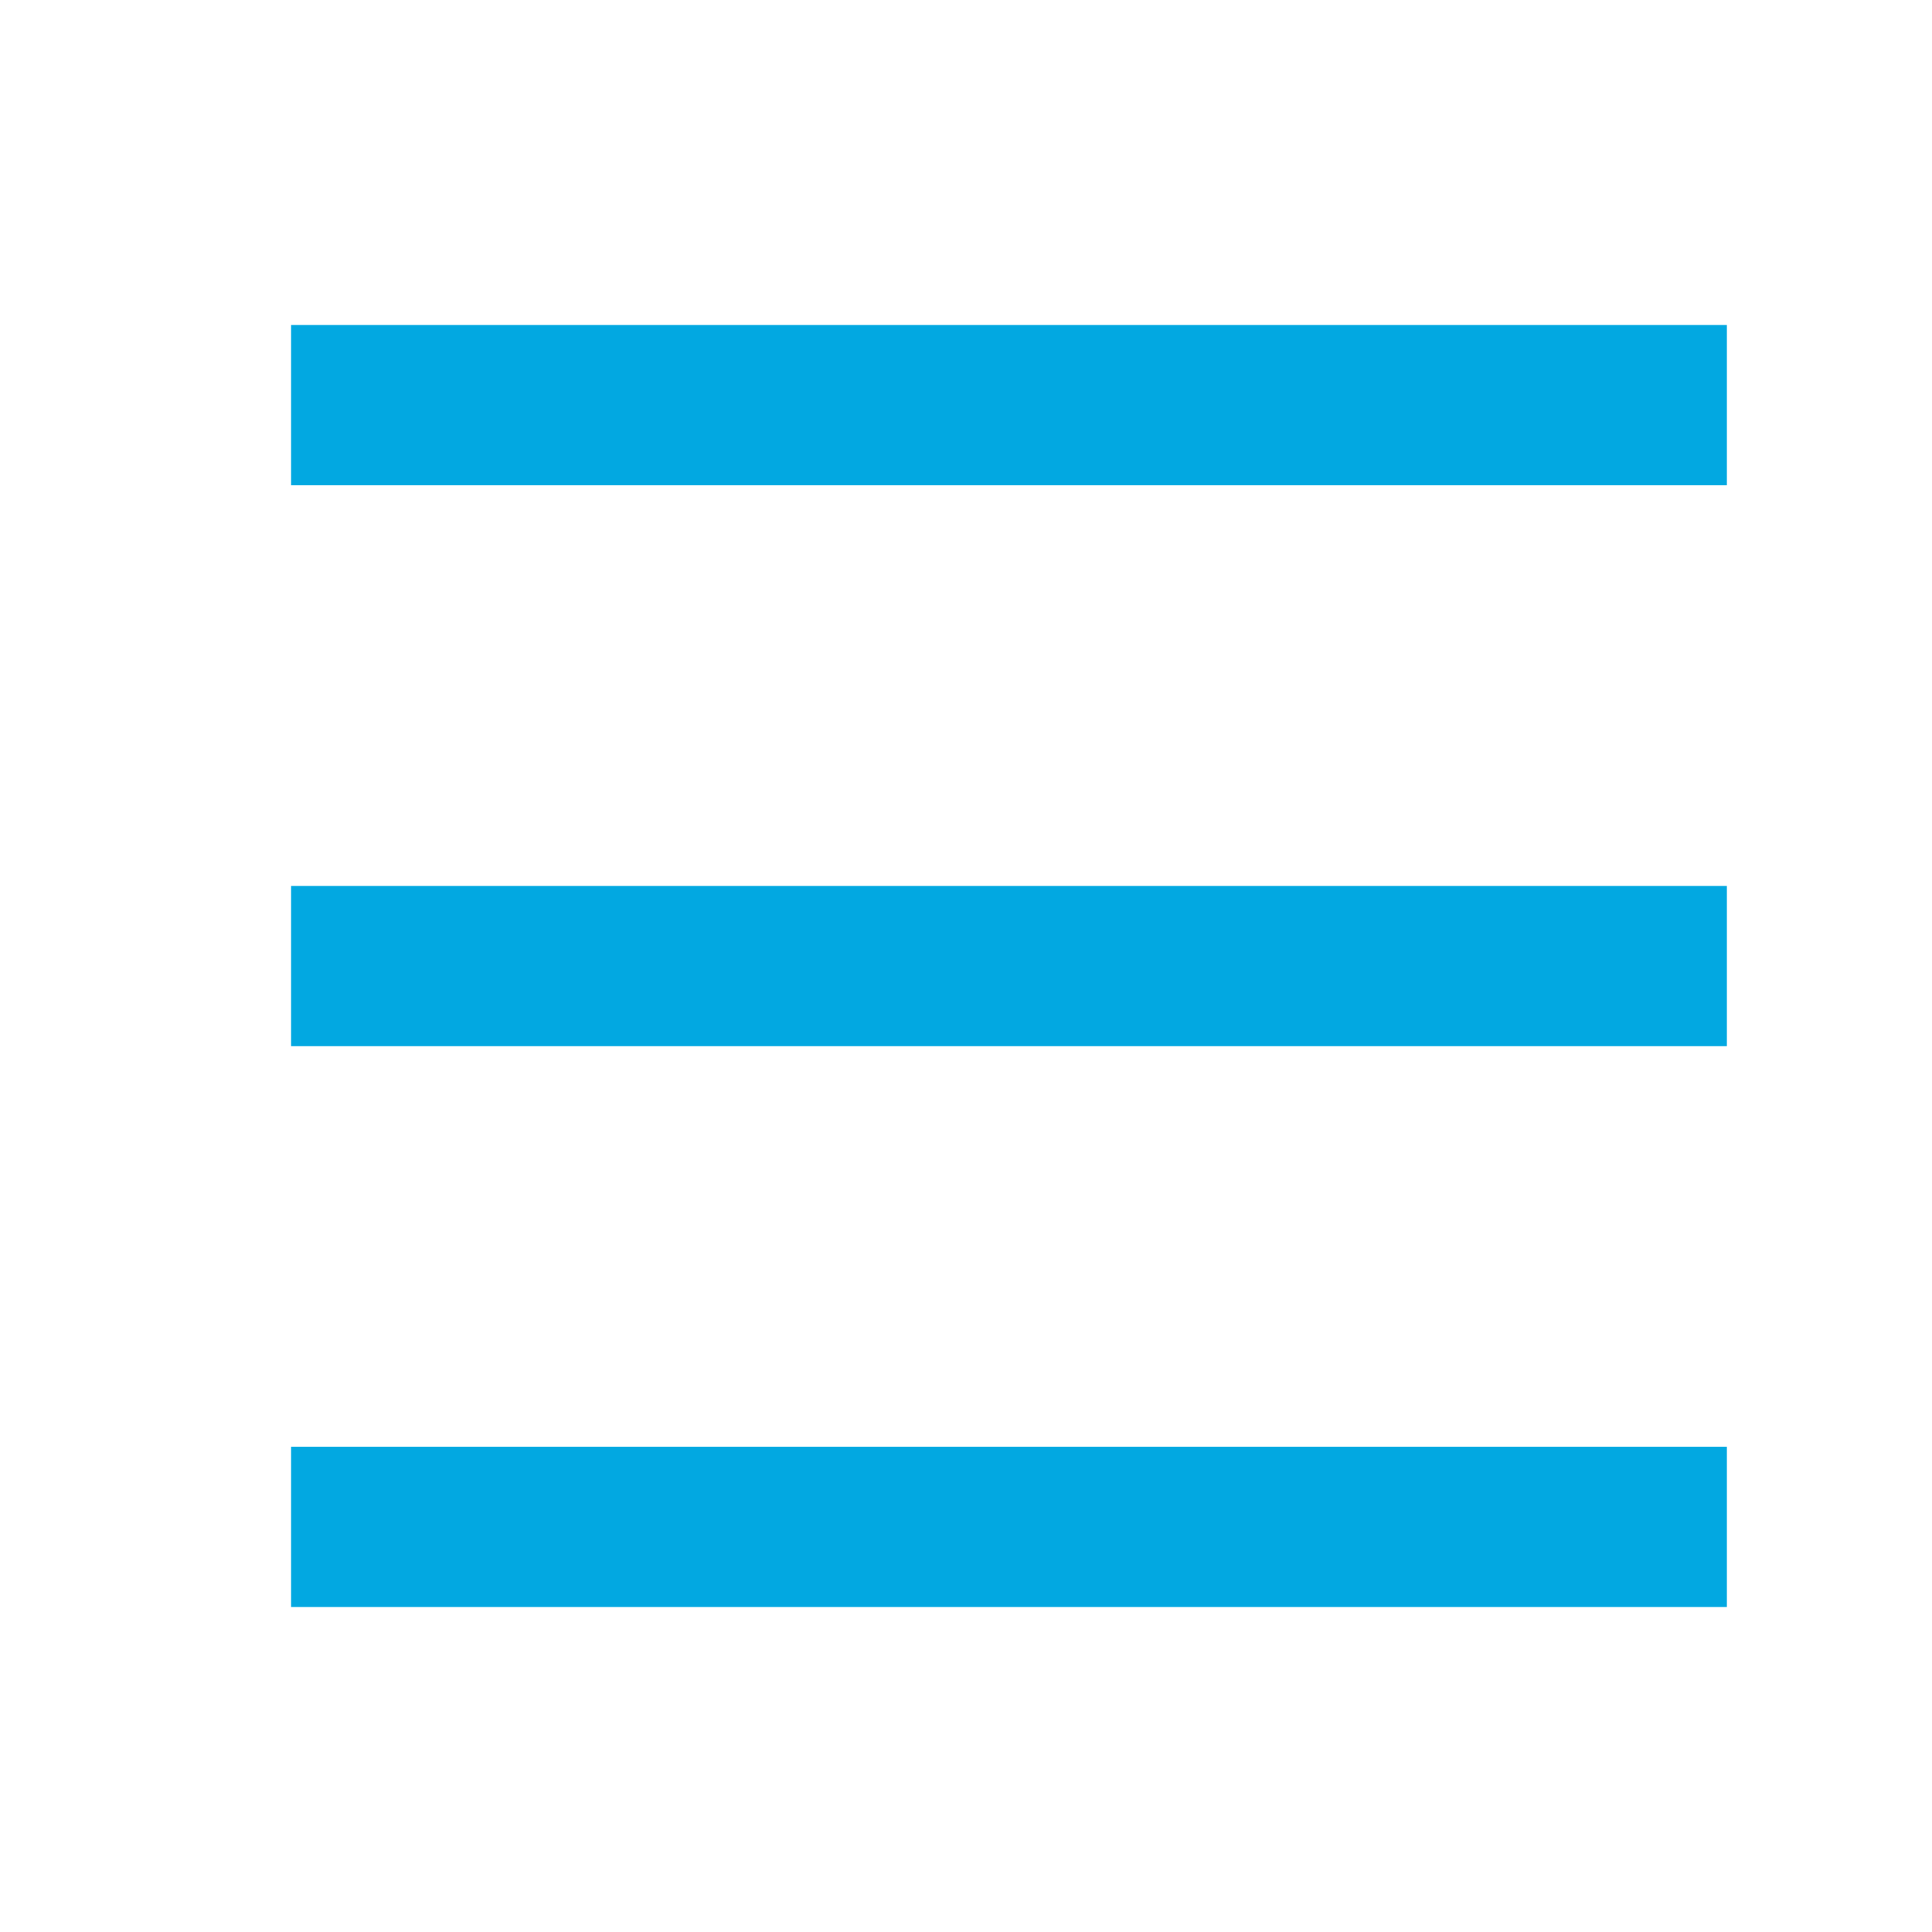 <svg xmlns:xlink="http://www.w3.org/1999/xlink" xmlns="http://www.w3.org/2000/svg" focusable="false" width="18" height="18" class="icon icon--header-hamburger   " viewBox="0 0 18 18" fill="none">
      <path d="M2.712 3.028H16.089V4.521H2.712V3.028ZM2.712 8.254H16.089V9.747H2.712V8.254ZM2.712 13.479H16.089V14.972H2.712V13.479Z" fill="#02A8E1"></path>
    </svg>